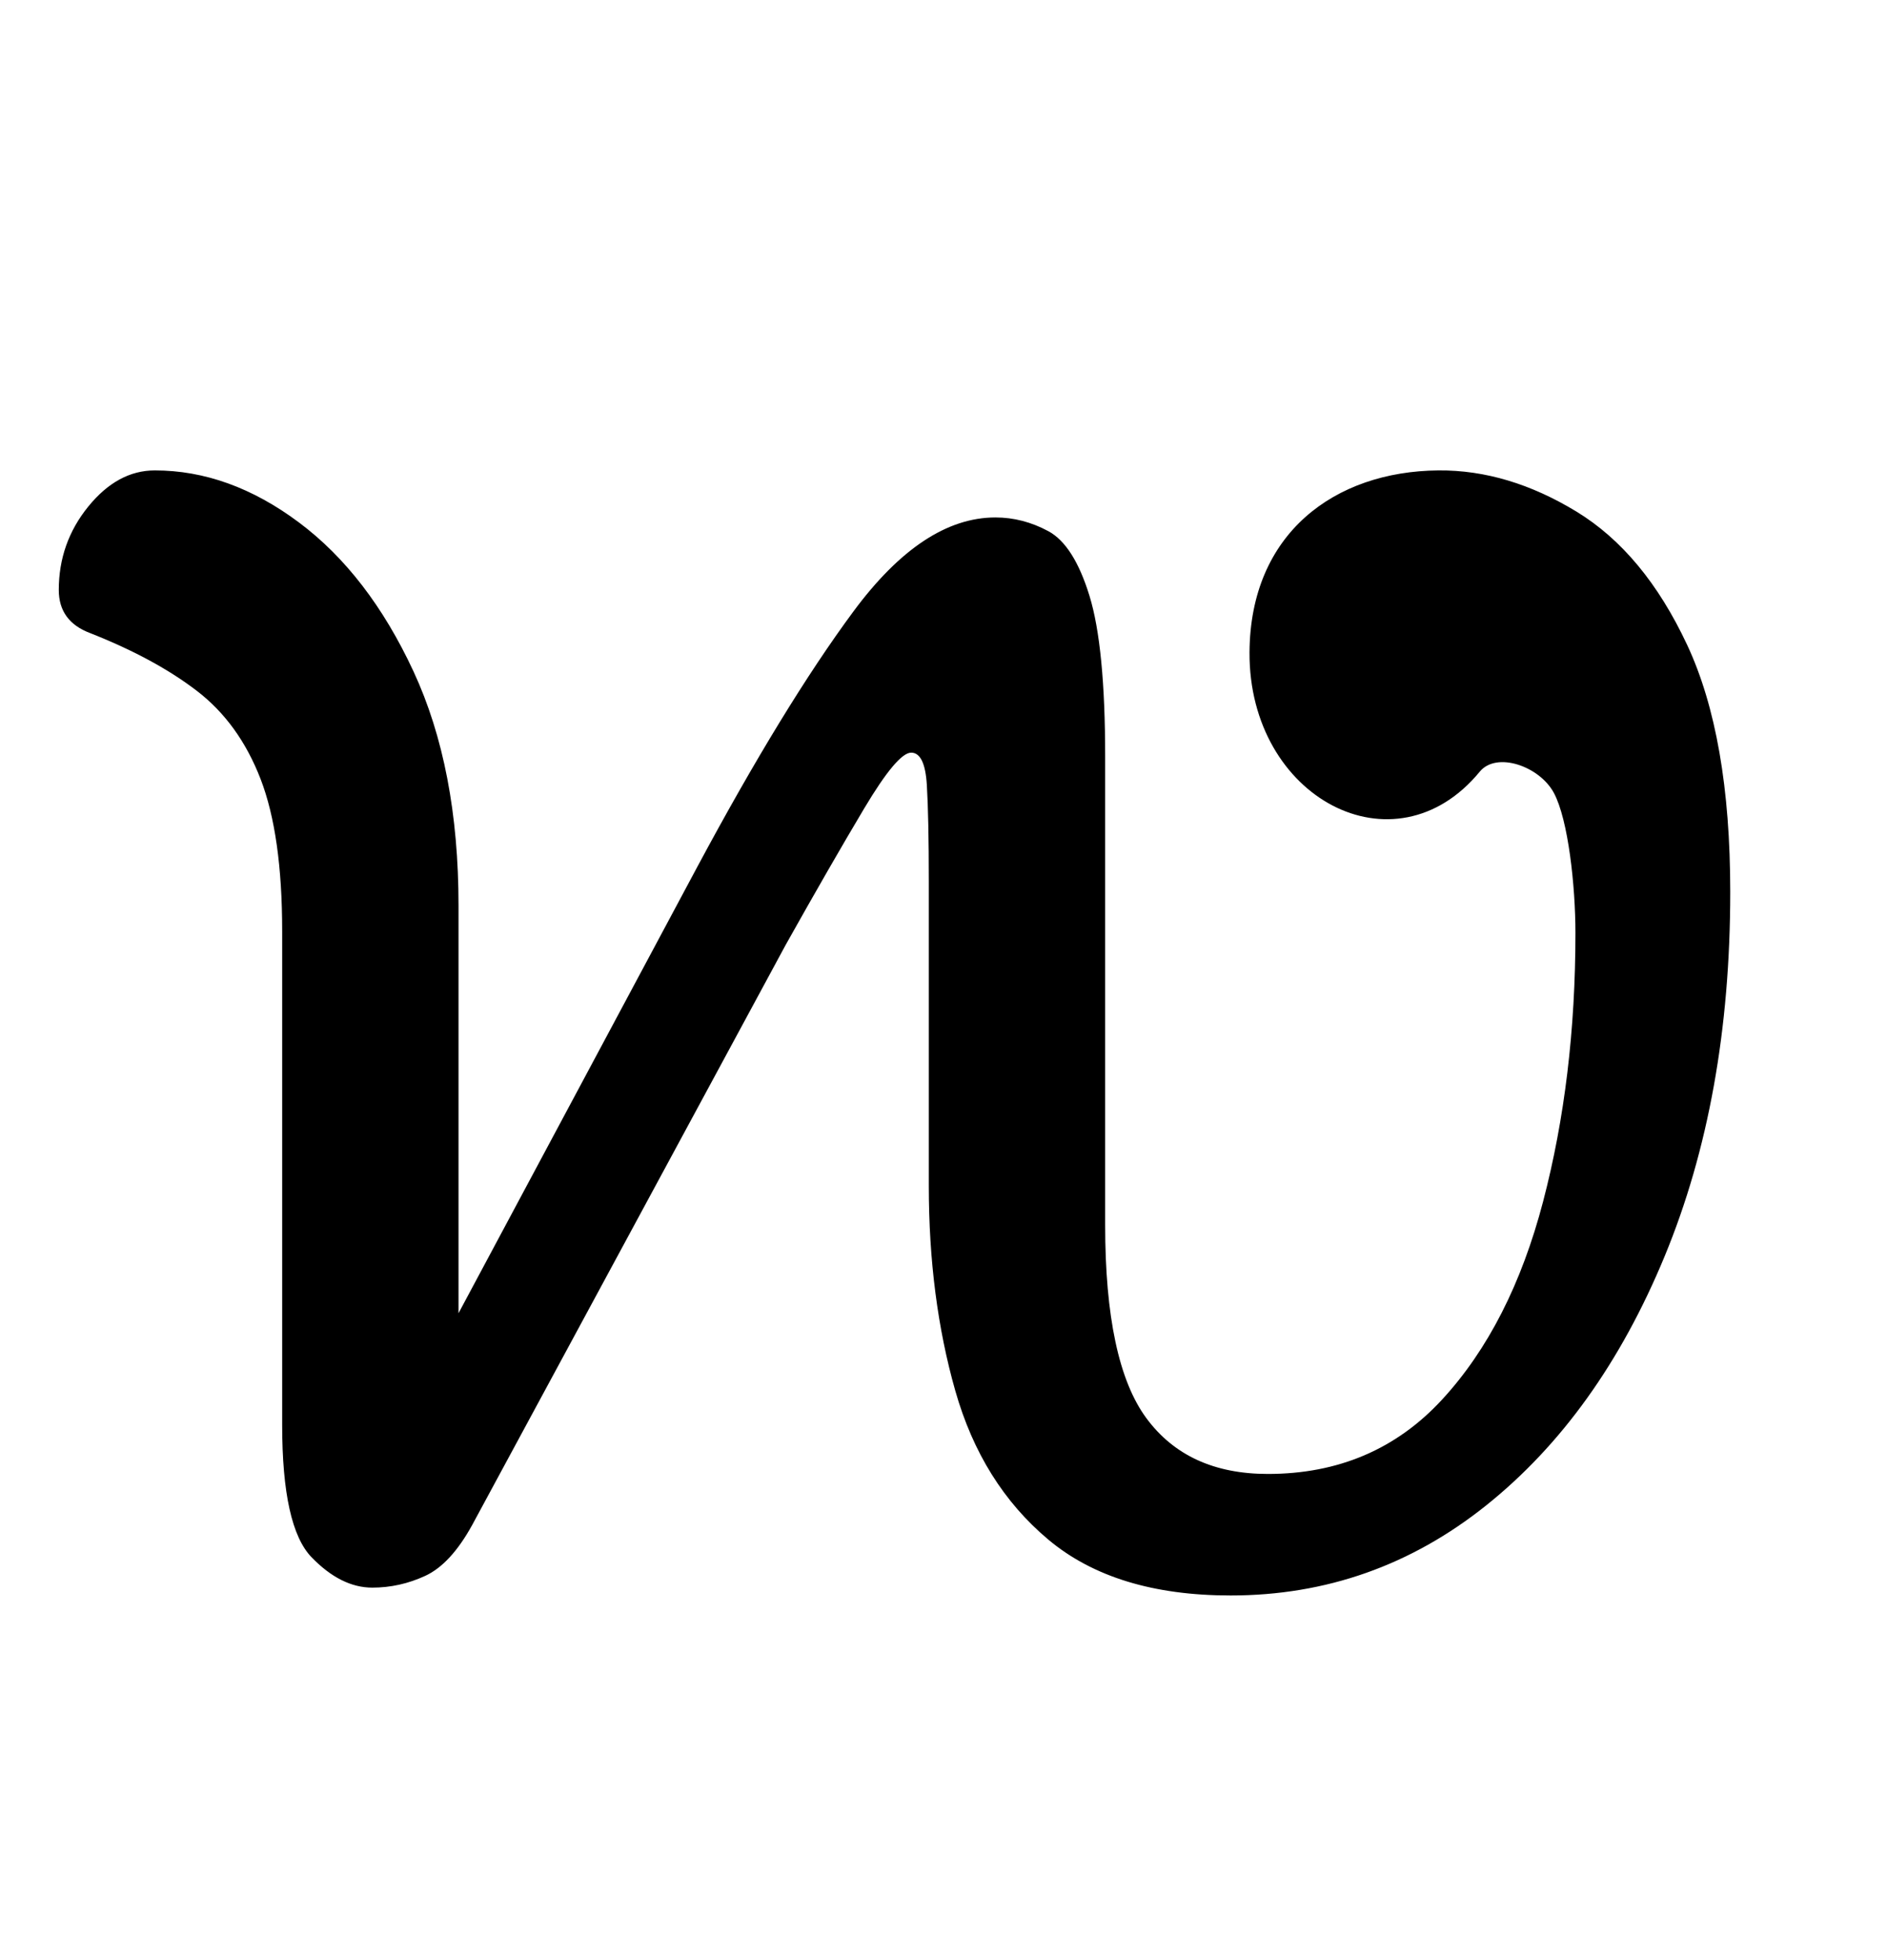 <?xml version="1.0" encoding="UTF-8" standalone="no"?>
<svg
   version="1.1"
   viewBox="-10 0 963 1000"
   id="svg4"
   sodipodi:docname="46.svg"
   inkscape:version="1.1.1 (3bf5ae0d25, 2021-09-20)"
   xmlns:inkscape="http://www.inkscape.org/namespaces/inkscape"
   xmlns:sodipodi="http://sodipodi.sourceforge.net/DTD/sodipodi-0.dtd"
   xmlns="http://www.w3.org/2000/svg"
   xmlns:svg="http://www.w3.org/2000/svg">
  <defs
     id="defs8" />
  <sodipodi:namedview
     id="namedview6"
     pagecolor="#ffffff"
     bordercolor="#666666"
     borderopacity="1.0"
     inkscape:pageshadow="2"
     inkscape:pageopacity="0.0"
     inkscape:pagecheckerboard="0"
     showgrid="false"
     inkscape:zoom="0.719"
     inkscape:cx="226.00834"
     inkscape:cy="552.15577"
     inkscape:window-width="1680"
     inkscape:window-height="998"
     inkscape:window-x="-8"
     inkscape:window-y="-8"
     inkscape:window-maximized="1"
     inkscape:current-layer="svg4" />
  <path
     fill="currentColor"
     d="m 618,814 c -39.333,0 -70.333,-9.5 -93,-28.5 -22.667,-19 -38.5,-44.333 -47.5,-76 C 468.5,677.833 464,643 464,605 V 450 c 0,-22 -0.333,-38.5 -1,-49.5 -0.667,-11 -3.333,-16.5 -8,-16.5 -4.667,0 -12.667,9.5 -24,28.5 -11.333,19 -24.667,42.167 -40,69.5 L 231,778 c -7.333,13.333 -15.333,22 -24,26 -8.667,4 -17.667,6 -27,6 -10.667,0 -21,-5.167 -31,-15.5 C 139,784.167 134,761.667 134,727 V 475 c 0,-32.667 -3.667,-58.5 -11,-77.5 -7.333,-19 -18.167,-34 -32.5,-45 C 76.167,341.5 58,331.667 36,323 25.333,319 20,311.667 20,301 20,285 25,270.833 35,258.5 45,246.167 56.333,240 69,240 c 25.333,0 49.833,8.833 73.5,26.5 23.667,17.667 43.167,43 58.5,76 15.333,33 23,72.833 23,119.5 V 670 L 346,442 c 29.333,-54.667 55.833,-98 79.5,-130 23.667,-32 47.833,-48 72.5,-48 9.333,0 18.333,2.333 27,7 8.667,4.667 15.667,15.667 21,33 5.333,17.333 8,44.667 8,82 v 239 c 0,46.667 7,79.5 21,98.5 14,19 34.667,28.5 62,28.5 36,0 65.667,-12.667 89,-38 23.333,-25.333 40.5,-59 51.5,-101 11,-42 16.5,-87.667 16.5,-137 0,-24 -3.667,-57.785 -11,-71.451 -7.333,-13.667 -29.26,-21.273 -37.835,-10.847 -43.47,52.858 -117.874,13.371 -117.498,-60.807 C 627.976,272.23 670.996,240.486 724,240 c 23.999,-0.22 47.5,7 70.5,21 23,14 41.833,36.667 56.5,68 14.667,31.333 22,73.333 22,126 0,70 -11.167,132 -33.5,186 -22.333,54 -52.667,96.333 -91,127 -38.333,30.667 -81.833,46 -130.5,46 z"
     id="path2"
     sodipodi:nodetypes="ssssssssccssssssscssssssccsssssssssssssssssssss" />
</svg>
